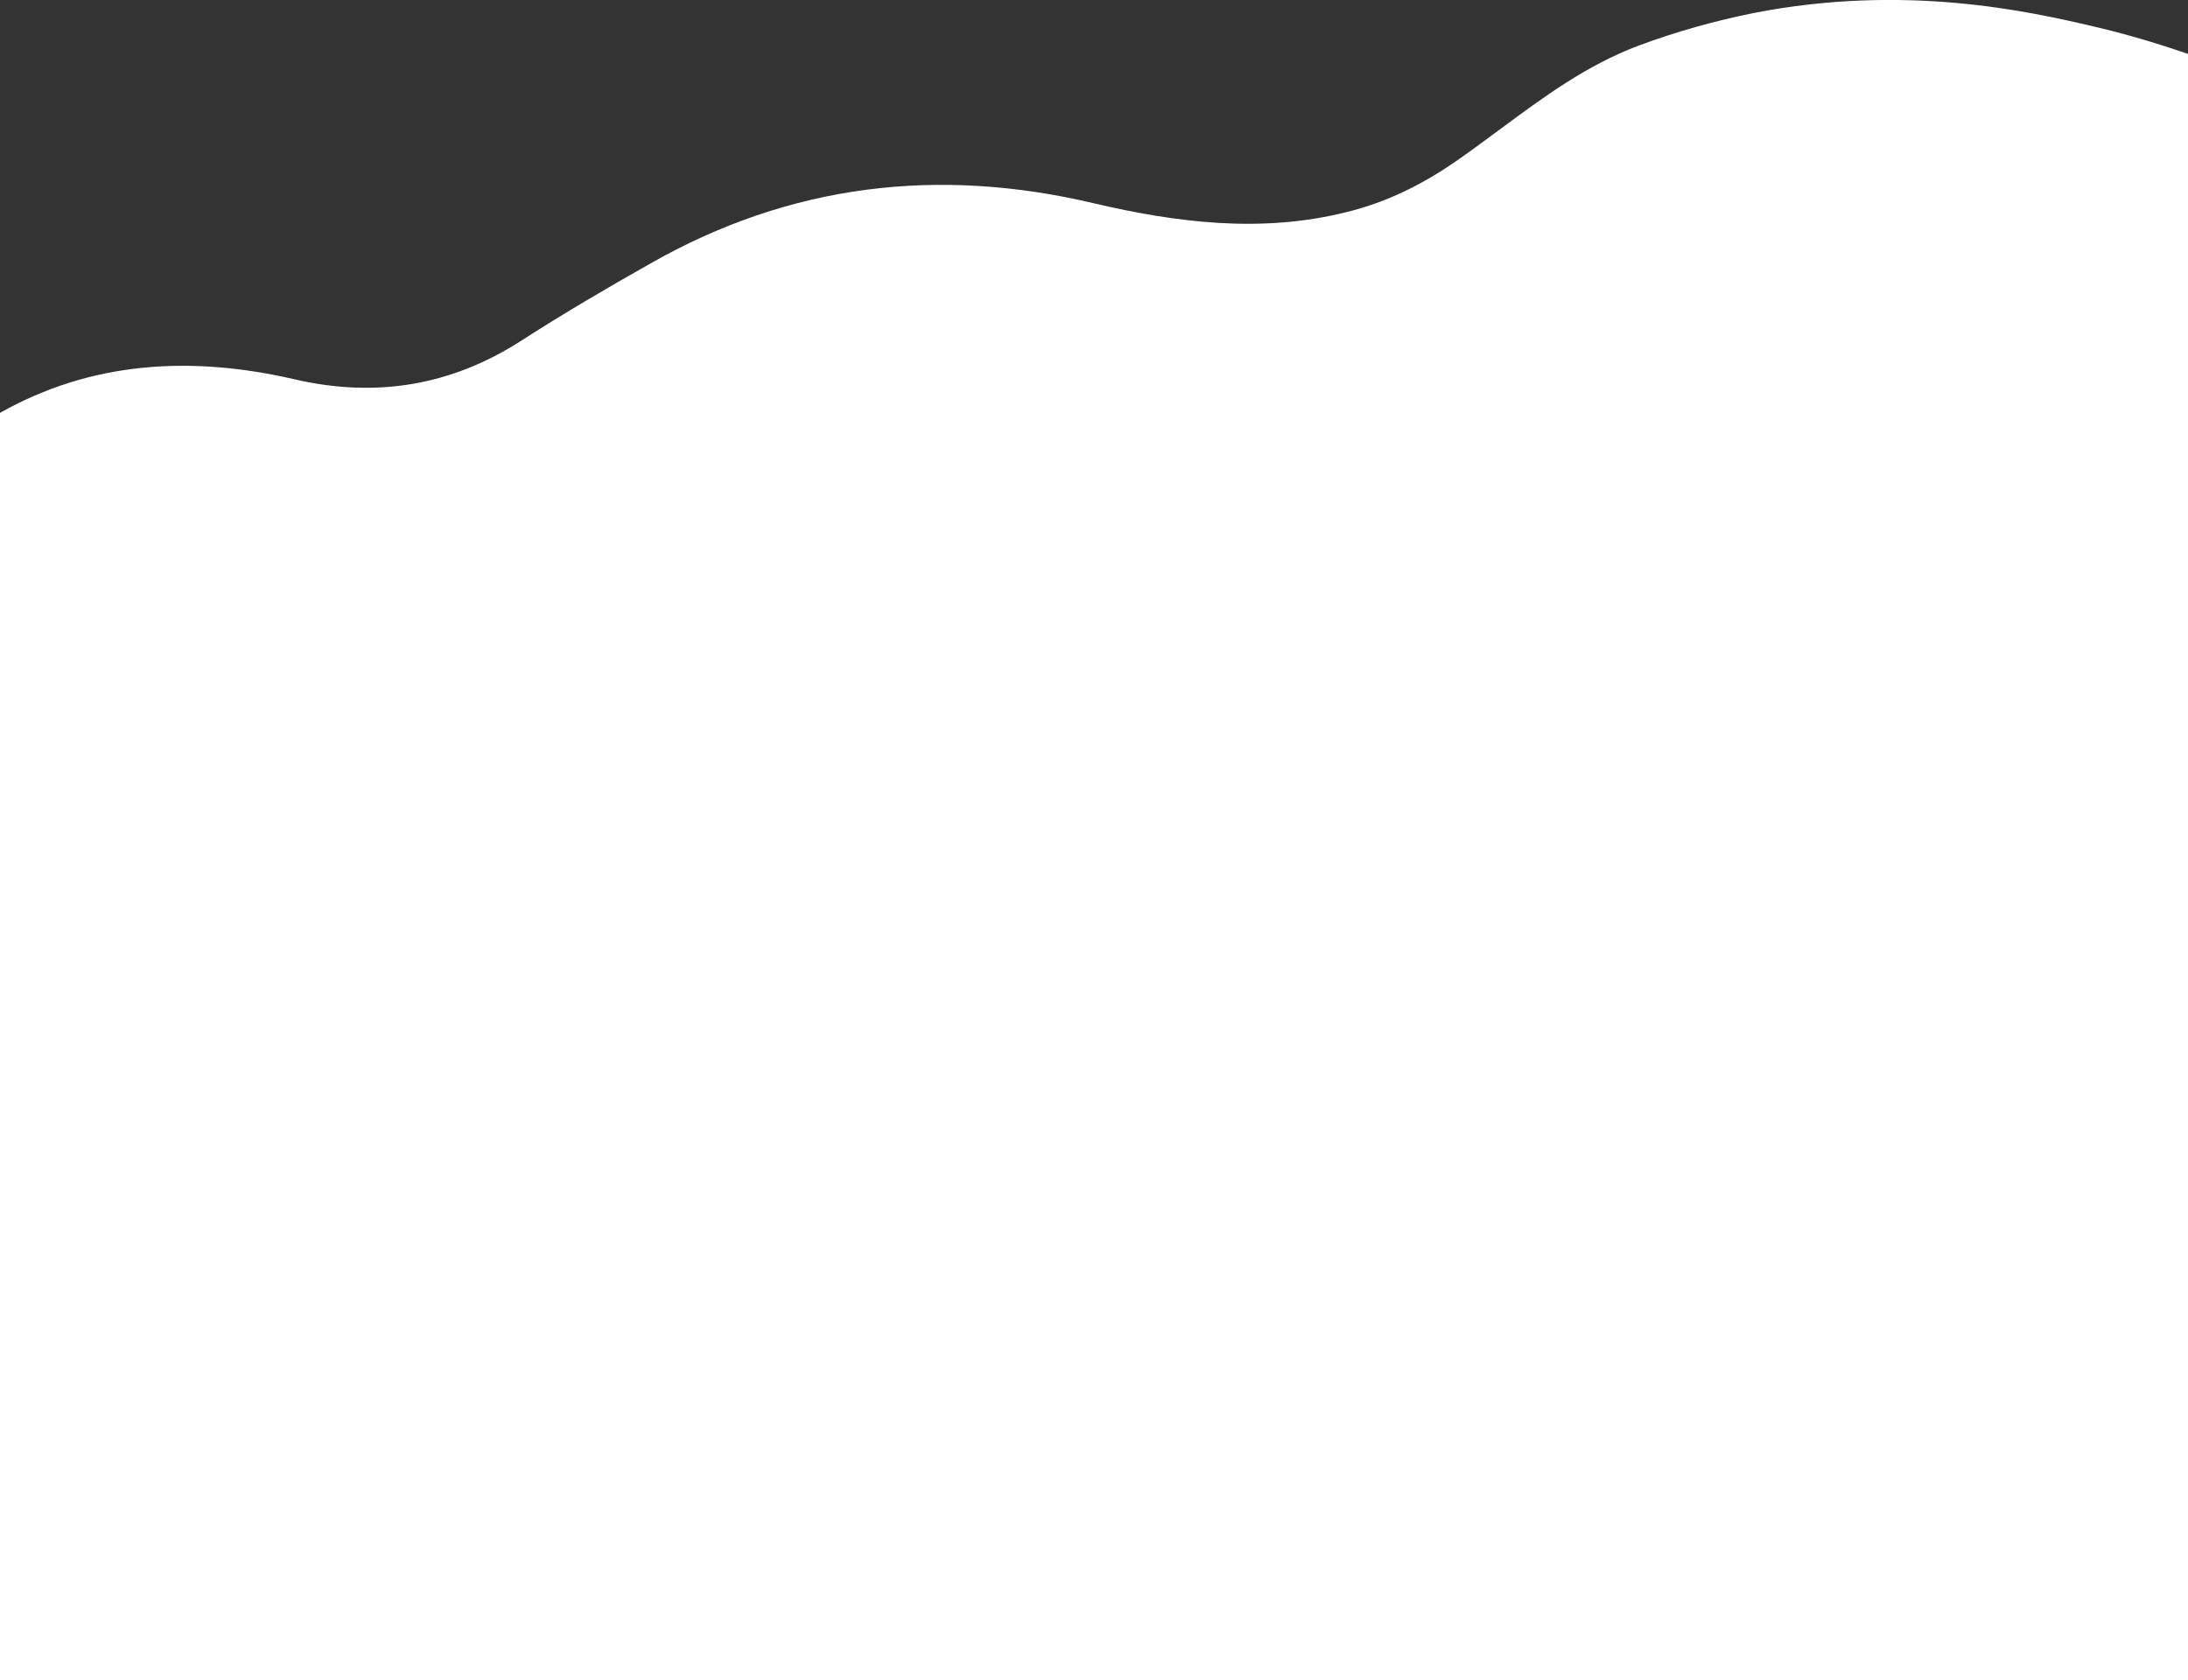 <svg width="375" height="288" viewBox="0 0 375 288" fill="none" xmlns="http://www.w3.org/2000/svg">
<rect x="0" y="0" width="375" height="288" fill="#333333" stroke="none"/>
<path fill-rule="evenodd" clip-rule="evenodd" d="M375 70.985V71V72V288H0V72V71V70.781C15.625 61.947 32.68 60.931 50.347 64.993C64.236 68.243 77.206 66.212 89.359 58.392C96.609 53.721 104.065 49.354 111.622 45.089C135.417 31.583 160.743 28.536 187.398 34.832C201.695 38.183 216.197 40.011 230.801 36.355C237.847 34.629 244.077 31.481 250 27.317C252.363 25.663 254.68 23.947 256.995 22.232C264.484 16.684 271.948 11.155 280.841 7.82C287.377 5.382 294.016 3.554 300.551 2.234C326.491 -2.843 347.733 1.93 358.966 4.57C365.911 6.195 371.426 8.023 375 9.241V70.985Z" fill="white"/>
</svg>
